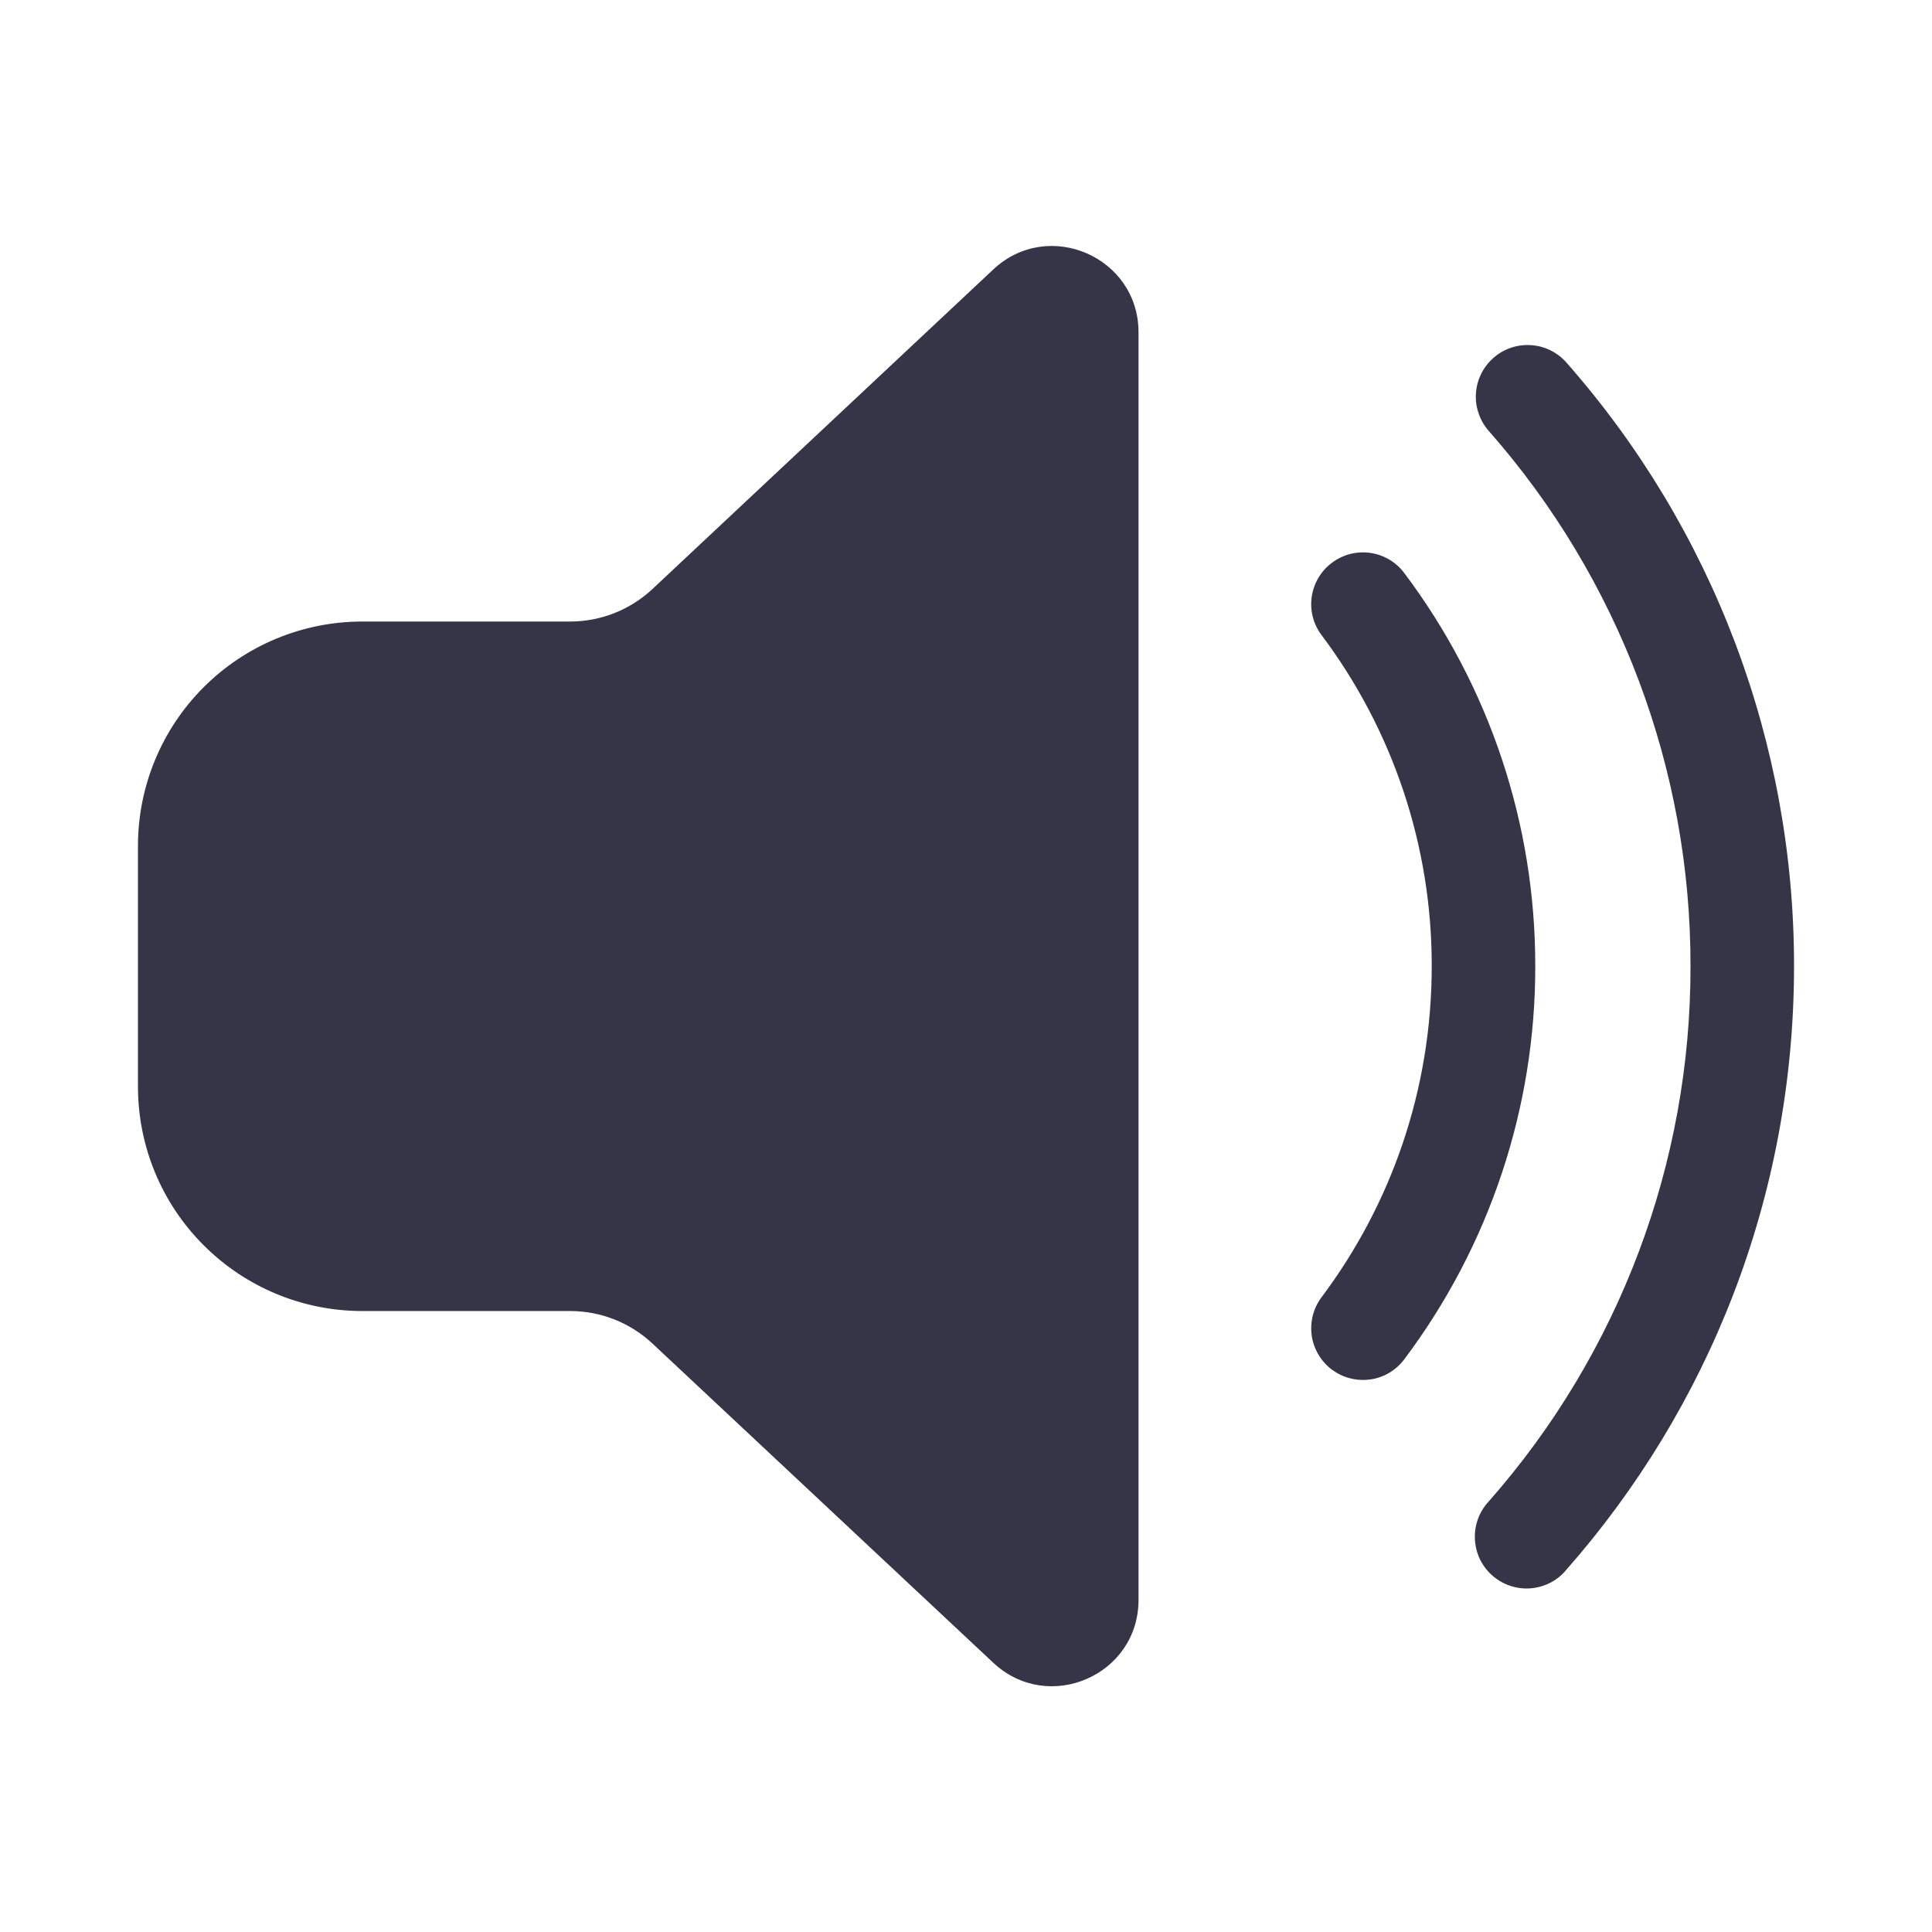 <svg width="17" height="17" viewBox="0 0 17 17" fill="none" xmlns="http://www.w3.org/2000/svg">
<path d="M8.74 2.371C9.224 1.917 10.018 2.26 10.018 2.924V14.078C10.018 14.742 9.225 15.085 8.74 14.631L5.742 11.823C5.545 11.638 5.286 11.536 5.016 11.536H3.187C2.664 11.536 2.162 11.328 1.792 10.957C1.422 10.588 1.214 10.086 1.214 9.562V7.442C1.214 6.919 1.422 6.417 1.792 6.047C2.162 5.677 2.664 5.469 3.187 5.469H5.016C5.286 5.469 5.546 5.366 5.742 5.182L8.74 2.371ZM13.141 3.149C13.232 3.069 13.35 3.029 13.471 3.037C13.591 3.044 13.704 3.1 13.783 3.19C15.076 4.657 15.788 6.546 15.786 8.502C15.786 10.537 15.029 12.396 13.783 13.812C13.745 13.859 13.697 13.898 13.643 13.926C13.588 13.954 13.529 13.971 13.469 13.976C13.408 13.981 13.347 13.973 13.289 13.954C13.231 13.935 13.178 13.904 13.132 13.864C13.086 13.824 13.049 13.775 13.022 13.72C12.996 13.665 12.981 13.605 12.978 13.544C12.975 13.483 12.984 13.423 13.005 13.365C13.026 13.308 13.058 13.256 13.1 13.211C14.246 11.911 14.878 10.236 14.875 8.502C14.878 6.768 14.246 5.093 13.1 3.792C13.06 3.747 13.03 3.695 13.011 3.638C12.991 3.582 12.983 3.522 12.987 3.462C12.991 3.402 13.006 3.344 13.033 3.29C13.059 3.236 13.096 3.189 13.141 3.149ZM12.357 5.043C12.285 4.946 12.177 4.882 12.057 4.865C11.938 4.848 11.816 4.879 11.72 4.952C11.623 5.024 11.559 5.132 11.542 5.252C11.525 5.371 11.556 5.493 11.629 5.589C12.26 6.429 12.6 7.451 12.598 8.502C12.598 9.594 12.238 10.602 11.629 11.414C11.593 11.462 11.567 11.516 11.552 11.574C11.537 11.632 11.534 11.693 11.542 11.752C11.55 11.811 11.571 11.868 11.601 11.919C11.632 11.971 11.672 12.016 11.72 12.052C11.768 12.087 11.822 12.114 11.88 12.128C11.938 12.143 11.998 12.146 12.057 12.138C12.116 12.13 12.173 12.11 12.225 12.079C12.276 12.049 12.321 12.008 12.357 11.96C13.106 10.963 13.511 9.749 13.509 8.502C13.511 7.254 13.107 6.04 12.357 5.043Z" fill="#353547"/>
</svg>
